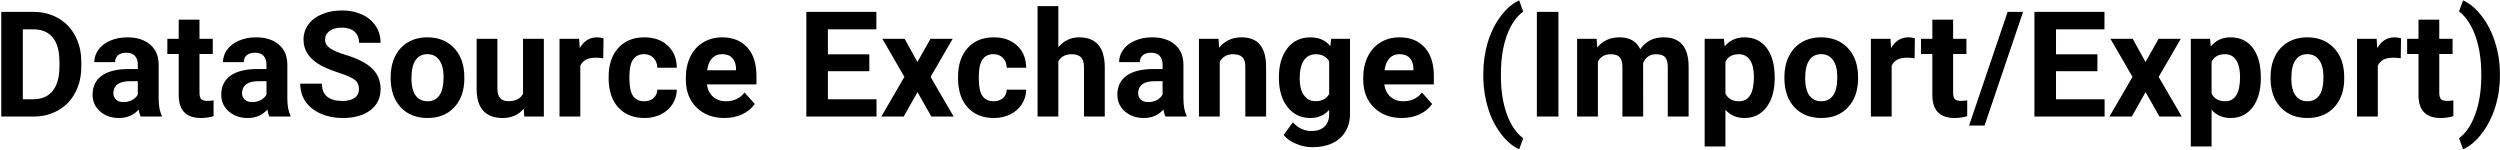 <svg width="815" height="49" viewBox="0 0 815 49" fill="none" xmlns="http://www.w3.org/2000/svg">
<path d="M0.414 38V3.875H10.914C13.914 3.875 16.594 4.555 18.953 5.914C21.328 7.258 23.18 9.18 24.508 11.68C25.836 14.164 26.5 16.992 26.5 20.164V21.734C26.5 24.906 25.844 27.727 24.531 30.195C23.234 32.664 21.398 34.578 19.023 35.938C16.648 37.297 13.969 37.984 10.984 38H0.414ZM7.445 9.57V32.352H10.844C13.594 32.352 15.695 31.453 17.148 29.656C18.602 27.859 19.344 25.289 19.375 21.945V20.141C19.375 16.672 18.656 14.047 17.219 12.266C15.781 10.469 13.68 9.57 10.914 9.57H7.445ZM45.883 38C45.57 37.391 45.344 36.633 45.203 35.727C43.562 37.555 41.43 38.469 38.805 38.469C36.32 38.469 34.258 37.75 32.617 36.312C30.992 34.875 30.18 33.062 30.18 30.875C30.18 28.188 31.172 26.125 33.156 24.688C35.156 23.25 38.039 22.523 41.805 22.508H44.922V21.055C44.922 19.883 44.617 18.945 44.008 18.242C43.414 17.539 42.469 17.188 41.172 17.188C40.031 17.188 39.133 17.461 38.477 18.008C37.836 18.555 37.516 19.305 37.516 20.258H30.742C30.742 18.789 31.195 17.43 32.102 16.18C33.008 14.93 34.289 13.953 35.945 13.25C37.602 12.531 39.461 12.172 41.523 12.172C44.648 12.172 47.125 12.961 48.953 14.539C50.797 16.102 51.719 18.305 51.719 21.148V32.141C51.734 34.547 52.07 36.367 52.727 37.602V38H45.883ZM40.281 33.289C41.281 33.289 42.203 33.07 43.047 32.633C43.891 32.18 44.516 31.578 44.922 30.828V26.469H42.391C39 26.469 37.195 27.641 36.977 29.984L36.953 30.383C36.953 31.227 37.25 31.922 37.844 32.469C38.438 33.016 39.25 33.289 40.281 33.289ZM65.031 6.406V12.641H69.367V17.609H65.031V30.266C65.031 31.203 65.211 31.875 65.57 32.281C65.93 32.688 66.617 32.891 67.633 32.891C68.383 32.891 69.047 32.836 69.625 32.727V37.859C68.297 38.266 66.93 38.469 65.523 38.469C60.773 38.469 58.352 36.07 58.258 31.273V17.609H54.555V12.641H58.258V6.406H65.031ZM87.836 38C87.523 37.391 87.297 36.633 87.156 35.727C85.516 37.555 83.383 38.469 80.758 38.469C78.273 38.469 76.211 37.75 74.57 36.312C72.945 34.875 72.133 33.062 72.133 30.875C72.133 28.188 73.125 26.125 75.109 24.688C77.109 23.25 79.992 22.523 83.758 22.508H86.875V21.055C86.875 19.883 86.57 18.945 85.961 18.242C85.367 17.539 84.422 17.188 83.125 17.188C81.984 17.188 81.086 17.461 80.43 18.008C79.789 18.555 79.469 19.305 79.469 20.258H72.695C72.695 18.789 73.148 17.43 74.055 16.18C74.961 14.93 76.242 13.953 77.898 13.25C79.555 12.531 81.414 12.172 83.477 12.172C86.602 12.172 89.078 12.961 90.906 14.539C92.75 16.102 93.672 18.305 93.672 21.148V32.141C93.688 34.547 94.023 36.367 94.68 37.602V38H87.836ZM82.234 33.289C83.234 33.289 84.156 33.07 85 32.633C85.844 32.18 86.469 31.578 86.875 30.828V26.469H84.344C80.953 26.469 79.148 27.641 78.93 29.984L78.906 30.383C78.906 31.227 79.203 31.922 79.797 32.469C80.391 33.016 81.203 33.289 82.234 33.289ZM117.016 29.047C117.016 27.719 116.547 26.703 115.609 26C114.672 25.281 112.984 24.531 110.547 23.75C108.109 22.953 106.18 22.172 104.758 21.406C100.883 19.312 98.945 16.492 98.945 12.945C98.945 11.102 99.461 9.461 100.492 8.023C101.539 6.57 103.031 5.438 104.969 4.625C106.922 3.812 109.109 3.406 111.531 3.406C113.969 3.406 116.141 3.852 118.047 4.742C119.953 5.617 121.43 6.859 122.477 8.469C123.539 10.078 124.07 11.906 124.07 13.953H117.039C117.039 12.391 116.547 11.18 115.562 10.32C114.578 9.445 113.195 9.008 111.414 9.008C109.695 9.008 108.359 9.375 107.406 10.109C106.453 10.828 105.977 11.781 105.977 12.969C105.977 14.078 106.531 15.008 107.641 15.758C108.766 16.508 110.414 17.211 112.586 17.867C116.586 19.07 119.5 20.562 121.328 22.344C123.156 24.125 124.07 26.344 124.07 29C124.07 31.953 122.953 34.273 120.719 35.961C118.484 37.633 115.477 38.469 111.695 38.469C109.07 38.469 106.68 37.992 104.523 37.039C102.367 36.07 100.719 34.75 99.578 33.078C98.453 31.406 97.891 29.469 97.891 27.266H104.945C104.945 31.031 107.195 32.914 111.695 32.914C113.367 32.914 114.672 32.578 115.609 31.906C116.547 31.219 117.016 30.266 117.016 29.047ZM127.352 25.086C127.352 22.57 127.836 20.328 128.805 18.359C129.773 16.391 131.164 14.867 132.977 13.789C134.805 12.711 136.922 12.172 139.328 12.172C142.75 12.172 145.539 13.219 147.695 15.312C149.867 17.406 151.078 20.25 151.328 23.844L151.375 25.578C151.375 29.469 150.289 32.594 148.117 34.953C145.945 37.297 143.031 38.469 139.375 38.469C135.719 38.469 132.797 37.297 130.609 34.953C128.438 32.609 127.352 29.422 127.352 25.391V25.086ZM134.125 25.578C134.125 27.984 134.578 29.828 135.484 31.109C136.391 32.375 137.688 33.008 139.375 33.008C141.016 33.008 142.297 32.383 143.219 31.133C144.141 29.867 144.602 27.852 144.602 25.086C144.602 22.727 144.141 20.898 143.219 19.602C142.297 18.305 141 17.656 139.328 17.656C137.672 17.656 136.391 18.305 135.484 19.602C134.578 20.883 134.125 22.875 134.125 25.578ZM170.734 35.422C169.062 37.453 166.75 38.469 163.797 38.469C161.078 38.469 159 37.688 157.562 36.125C156.141 34.562 155.414 32.273 155.383 29.258V12.641H162.156V29.023C162.156 31.664 163.359 32.984 165.766 32.984C168.062 32.984 169.641 32.188 170.5 30.594V12.641H177.297V38H170.922L170.734 35.422ZM196.656 18.992C195.734 18.867 194.922 18.805 194.219 18.805C191.656 18.805 189.977 19.672 189.18 21.406V38H182.406V12.641H188.805L188.992 15.664C190.352 13.336 192.234 12.172 194.641 12.172C195.391 12.172 196.094 12.273 196.75 12.477L196.656 18.992ZM210.016 33.008C211.266 33.008 212.281 32.664 213.062 31.977C213.844 31.289 214.25 30.375 214.281 29.234H220.633C220.617 30.953 220.148 32.531 219.227 33.969C218.305 35.391 217.039 36.5 215.43 37.297C213.836 38.078 212.07 38.469 210.133 38.469C206.508 38.469 203.648 37.32 201.555 35.023C199.461 32.711 198.414 29.523 198.414 25.461V25.016C198.414 21.109 199.453 17.992 201.531 15.664C203.609 13.336 206.461 12.172 210.086 12.172C213.258 12.172 215.797 13.078 217.703 14.891C219.625 16.688 220.602 19.086 220.633 22.086H214.281C214.25 20.773 213.844 19.711 213.062 18.898C212.281 18.07 211.25 17.656 209.969 17.656C208.391 17.656 207.195 18.234 206.383 19.391C205.586 20.531 205.188 22.391 205.188 24.969V25.672C205.188 28.281 205.586 30.156 206.383 31.297C207.18 32.438 208.391 33.008 210.016 33.008ZM236.172 38.469C232.453 38.469 229.422 37.328 227.078 35.047C224.75 32.766 223.586 29.727 223.586 25.93V25.273C223.586 22.727 224.078 20.453 225.062 18.453C226.047 16.438 227.438 14.891 229.234 13.812C231.047 12.719 233.109 12.172 235.422 12.172C238.891 12.172 241.617 13.266 243.602 15.453C245.602 17.641 246.602 20.742 246.602 24.758V27.523H230.453C230.672 29.18 231.328 30.508 232.422 31.508C233.531 32.508 234.93 33.008 236.617 33.008C239.227 33.008 241.266 32.062 242.734 30.172L246.062 33.898C245.047 35.336 243.672 36.461 241.938 37.273C240.203 38.07 238.281 38.469 236.172 38.469ZM235.398 17.656C234.055 17.656 232.961 18.109 232.117 19.016C231.289 19.922 230.758 21.219 230.523 22.906H239.945V22.367C239.914 20.867 239.508 19.711 238.727 18.898C237.945 18.07 236.836 17.656 235.398 17.656ZM283.398 23.211H269.898V32.352H285.742V38H262.867V3.875H285.695V9.57H269.898V17.703H283.398V23.211ZM299.078 20.211L303.344 12.641H310.586L303.367 25.062L310.891 38H303.625L299.102 30.031L294.602 38H287.312L294.836 25.062L287.641 12.641H294.906L299.078 20.211ZM323.922 33.008C325.172 33.008 326.188 32.664 326.969 31.977C327.75 31.289 328.156 30.375 328.188 29.234H334.539C334.523 30.953 334.055 32.531 333.133 33.969C332.211 35.391 330.945 36.5 329.336 37.297C327.742 38.078 325.977 38.469 324.039 38.469C320.414 38.469 317.555 37.32 315.461 35.023C313.367 32.711 312.32 29.523 312.32 25.461V25.016C312.32 21.109 313.359 17.992 315.438 15.664C317.516 13.336 320.367 12.172 323.992 12.172C327.164 12.172 329.703 13.078 331.609 14.891C333.531 16.688 334.508 19.086 334.539 22.086H328.188C328.156 20.773 327.75 19.711 326.969 18.898C326.188 18.07 325.156 17.656 323.875 17.656C322.297 17.656 321.102 18.234 320.289 19.391C319.492 20.531 319.094 22.391 319.094 24.969V25.672C319.094 28.281 319.492 30.156 320.289 31.297C321.086 32.438 322.297 33.008 323.922 33.008ZM345.016 15.406C346.812 13.25 349.07 12.172 351.789 12.172C357.289 12.172 360.078 15.367 360.156 21.758V38H353.383V21.945C353.383 20.492 353.07 19.422 352.445 18.734C351.82 18.031 350.781 17.68 349.328 17.68C347.344 17.68 345.906 18.445 345.016 19.977V38H338.242V2H345.016V15.406ZM379.961 38C379.648 37.391 379.422 36.633 379.281 35.727C377.641 37.555 375.508 38.469 372.883 38.469C370.398 38.469 368.336 37.75 366.695 36.312C365.07 34.875 364.258 33.062 364.258 30.875C364.258 28.188 365.25 26.125 367.234 24.688C369.234 23.25 372.117 22.523 375.883 22.508H379V21.055C379 19.883 378.695 18.945 378.086 18.242C377.492 17.539 376.547 17.188 375.25 17.188C374.109 17.188 373.211 17.461 372.555 18.008C371.914 18.555 371.594 19.305 371.594 20.258H364.82C364.82 18.789 365.273 17.43 366.18 16.18C367.086 14.93 368.367 13.953 370.023 13.25C371.68 12.531 373.539 12.172 375.602 12.172C378.727 12.172 381.203 12.961 383.031 14.539C384.875 16.102 385.797 18.305 385.797 21.148V32.141C385.812 34.547 386.148 36.367 386.805 37.602V38H379.961ZM374.359 33.289C375.359 33.289 376.281 33.07 377.125 32.633C377.969 32.18 378.594 31.578 379 30.828V26.469H376.469C373.078 26.469 371.273 27.641 371.055 29.984L371.031 30.383C371.031 31.227 371.328 31.922 371.922 32.469C372.516 33.016 373.328 33.289 374.359 33.289ZM397.234 12.641L397.445 15.57C399.258 13.305 401.688 12.172 404.734 12.172C407.422 12.172 409.422 12.961 410.734 14.539C412.047 16.117 412.719 18.477 412.75 21.617V38H405.977V21.781C405.977 20.344 405.664 19.305 405.039 18.664C404.414 18.008 403.375 17.68 401.922 17.68C400.016 17.68 398.586 18.492 397.633 20.117V38H390.859V12.641H397.234ZM416.922 25.133C416.922 21.242 417.844 18.109 419.688 15.734C421.547 13.359 424.047 12.172 427.188 12.172C429.969 12.172 432.133 13.125 433.68 15.031L433.961 12.641H440.102V37.156C440.102 39.375 439.594 41.305 438.578 42.945C437.578 44.586 436.164 45.836 434.336 46.695C432.508 47.555 430.367 47.984 427.914 47.984C426.055 47.984 424.242 47.609 422.477 46.859C420.711 46.125 419.375 45.172 418.469 44L421.469 39.875C423.156 41.766 425.203 42.711 427.609 42.711C429.406 42.711 430.805 42.227 431.805 41.258C432.805 40.305 433.305 38.945 433.305 37.18V35.82C431.742 37.586 429.688 38.469 427.141 38.469C424.094 38.469 421.625 37.281 419.734 34.906C417.859 32.516 416.922 29.352 416.922 25.414V25.133ZM423.695 25.625C423.695 27.922 424.156 29.727 425.078 31.039C426 32.336 427.266 32.984 428.875 32.984C430.938 32.984 432.414 32.211 433.305 30.664V20C432.398 18.453 430.938 17.68 428.922 17.68C427.297 17.68 426.016 18.344 425.078 19.672C424.156 21 423.695 22.984 423.695 25.625ZM457 38.469C453.281 38.469 450.25 37.328 447.906 35.047C445.578 32.766 444.414 29.727 444.414 25.93V25.273C444.414 22.727 444.906 20.453 445.891 18.453C446.875 16.438 448.266 14.891 450.062 13.812C451.875 12.719 453.938 12.172 456.25 12.172C459.719 12.172 462.445 13.266 464.43 15.453C466.43 17.641 467.43 20.742 467.43 24.758V27.523H451.281C451.5 29.18 452.156 30.508 453.25 31.508C454.359 32.508 455.758 33.008 457.445 33.008C460.055 33.008 462.094 32.062 463.562 30.172L466.891 33.898C465.875 35.336 464.5 36.461 462.766 37.273C461.031 38.07 459.109 38.469 457 38.469ZM456.227 17.656C454.883 17.656 453.789 18.109 452.945 19.016C452.117 19.922 451.586 21.219 451.352 22.906H460.773V22.367C460.742 20.867 460.336 19.711 459.555 18.898C458.773 18.07 457.664 17.656 456.227 17.656ZM483.555 24.125C483.555 20.547 484.031 17.141 484.984 13.906C485.938 10.672 487.344 7.812 489.203 5.328C491.062 2.828 493.078 1.094 495.25 0.125L496.562 3.781C494.281 5.469 492.5 8.078 491.219 11.609C489.938 15.141 489.297 19.266 489.297 23.984V24.711C489.297 29.445 489.93 33.586 491.195 37.133C492.461 40.68 494.25 43.328 496.562 45.078L495.25 48.664C493.125 47.711 491.141 46.023 489.297 43.602C487.469 41.195 486.07 38.414 485.102 35.258C484.133 32.102 483.617 28.805 483.555 25.367V24.125ZM508.047 38H501.016V3.875H508.047V38ZM520.492 12.641L520.703 15.477C522.5 13.273 524.93 12.172 527.992 12.172C531.258 12.172 533.5 13.461 534.719 16.039C536.5 13.461 539.039 12.172 542.336 12.172C545.086 12.172 547.133 12.977 548.477 14.586C549.82 16.18 550.492 18.586 550.492 21.805V38H543.695V21.828C543.695 20.391 543.414 19.344 542.852 18.688C542.289 18.016 541.297 17.68 539.875 17.68C537.844 17.68 536.438 18.648 535.656 20.586L535.68 38H528.906V21.852C528.906 20.383 528.617 19.32 528.039 18.664C527.461 18.008 526.477 17.68 525.086 17.68C523.164 17.68 521.773 18.477 520.914 20.07V38H514.141V12.641H520.492ZM578.547 25.555C578.547 29.461 577.656 32.594 575.875 34.953C574.109 37.297 571.719 38.469 568.703 38.469C566.141 38.469 564.07 37.578 562.492 35.797V47.75H555.719V12.641H562L562.234 15.125C563.875 13.156 566.016 12.172 568.656 12.172C571.781 12.172 574.211 13.328 575.945 15.641C577.68 17.953 578.547 21.141 578.547 25.203V25.555ZM571.773 25.062C571.773 22.703 571.352 20.883 570.508 19.602C569.68 18.32 568.469 17.68 566.875 17.68C564.75 17.68 563.289 18.492 562.492 20.117V30.5C563.32 32.172 564.797 33.008 566.922 33.008C570.156 33.008 571.773 30.359 571.773 25.062ZM581.711 25.086C581.711 22.57 582.195 20.328 583.164 18.359C584.133 16.391 585.523 14.867 587.336 13.789C589.164 12.711 591.281 12.172 593.688 12.172C597.109 12.172 599.898 13.219 602.055 15.312C604.227 17.406 605.438 20.25 605.688 23.844L605.734 25.578C605.734 29.469 604.648 32.594 602.477 34.953C600.305 37.297 597.391 38.469 593.734 38.469C590.078 38.469 587.156 37.297 584.969 34.953C582.797 32.609 581.711 29.422 581.711 25.391V25.086ZM588.484 25.578C588.484 27.984 588.938 29.828 589.844 31.109C590.75 32.375 592.047 33.008 593.734 33.008C595.375 33.008 596.656 32.383 597.578 31.133C598.5 29.867 598.961 27.852 598.961 25.086C598.961 22.727 598.5 20.898 597.578 19.602C596.656 18.305 595.359 17.656 593.688 17.656C592.031 17.656 590.75 18.305 589.844 19.602C588.938 20.883 588.484 22.875 588.484 25.578ZM624.156 18.992C623.234 18.867 622.422 18.805 621.719 18.805C619.156 18.805 617.477 19.672 616.68 21.406V38H609.906V12.641H616.305L616.492 15.664C617.852 13.336 619.734 12.172 622.141 12.172C622.891 12.172 623.594 12.273 624.25 12.477L624.156 18.992ZM636.719 6.406V12.641H641.055V17.609H636.719V30.266C636.719 31.203 636.898 31.875 637.258 32.281C637.617 32.688 638.305 32.891 639.32 32.891C640.07 32.891 640.734 32.836 641.312 32.727V37.859C639.984 38.266 638.617 38.469 637.211 38.469C632.461 38.469 630.039 36.07 629.945 31.273V17.609H626.242V12.641H629.945V6.406H636.719ZM646.961 40.93H641.922L654.484 3.875H659.523L646.961 40.93ZM683.758 23.211H670.258V32.352H686.102V38H663.227V3.875H686.055V9.57H670.258V17.703H683.758V23.211ZM699.438 20.211L703.703 12.641H710.945L703.727 25.062L711.25 38H703.984L699.461 30.031L694.961 38H687.672L695.195 25.062L688 12.641H695.266L699.438 20.211ZM737.031 25.555C737.031 29.461 736.141 32.594 734.359 34.953C732.594 37.297 730.203 38.469 727.188 38.469C724.625 38.469 722.555 37.578 720.977 35.797V47.75H714.203V12.641H720.484L720.719 15.125C722.359 13.156 724.5 12.172 727.141 12.172C730.266 12.172 732.695 13.328 734.43 15.641C736.164 17.953 737.031 21.141 737.031 25.203V25.555ZM730.258 25.062C730.258 22.703 729.836 20.883 728.992 19.602C728.164 18.32 726.953 17.68 725.359 17.68C723.234 17.68 721.773 18.492 720.977 20.117V30.5C721.805 32.172 723.281 33.008 725.406 33.008C728.641 33.008 730.258 30.359 730.258 25.062ZM740.195 25.086C740.195 22.57 740.68 20.328 741.648 18.359C742.617 16.391 744.008 14.867 745.82 13.789C747.648 12.711 749.766 12.172 752.172 12.172C755.594 12.172 758.383 13.219 760.539 15.312C762.711 17.406 763.922 20.25 764.172 23.844L764.219 25.578C764.219 29.469 763.133 32.594 760.961 34.953C758.789 37.297 755.875 38.469 752.219 38.469C748.562 38.469 745.641 37.297 743.453 34.953C741.281 32.609 740.195 29.422 740.195 25.391V25.086ZM746.969 25.578C746.969 27.984 747.422 29.828 748.328 31.109C749.234 32.375 750.531 33.008 752.219 33.008C753.859 33.008 755.141 32.383 756.062 31.133C756.984 29.867 757.445 27.852 757.445 25.086C757.445 22.727 756.984 20.898 756.062 19.602C755.141 18.305 753.844 17.656 752.172 17.656C750.516 17.656 749.234 18.305 748.328 19.602C747.422 20.883 746.969 22.875 746.969 25.578ZM782.641 18.992C781.719 18.867 780.906 18.805 780.203 18.805C777.641 18.805 775.961 19.672 775.164 21.406V38H768.391V12.641H774.789L774.977 15.664C776.336 13.336 778.219 12.172 780.625 12.172C781.375 12.172 782.078 12.273 782.734 12.477L782.641 18.992ZM795.203 6.406V12.641H799.539V17.609H795.203V30.266C795.203 31.203 795.383 31.875 795.742 32.281C796.102 32.688 796.789 32.891 797.805 32.891C798.555 32.891 799.219 32.836 799.797 32.727V37.859C798.469 38.266 797.102 38.469 795.695 38.469C790.945 38.469 788.523 36.07 788.43 31.273V17.609H784.727V12.641H788.43V6.406H795.203ZM814.984 24.664C814.984 28.195 814.477 31.594 813.461 34.859C812.445 38.125 810.984 41.008 809.078 43.508C807.172 46.008 805.133 47.727 802.961 48.664L801.648 45.078C803.867 43.406 805.617 40.828 806.898 37.344C808.18 33.859 808.844 29.852 808.891 25.32V24.078C808.891 19.406 808.25 15.289 806.969 11.727C805.703 8.164 803.93 5.492 801.648 3.711L802.961 0.125C805.086 1.047 807.086 2.719 808.961 5.141C810.852 7.562 812.312 10.383 813.344 13.602C814.391 16.82 814.938 20.156 814.984 23.609V24.664Z" fill="black"/>
</svg>
